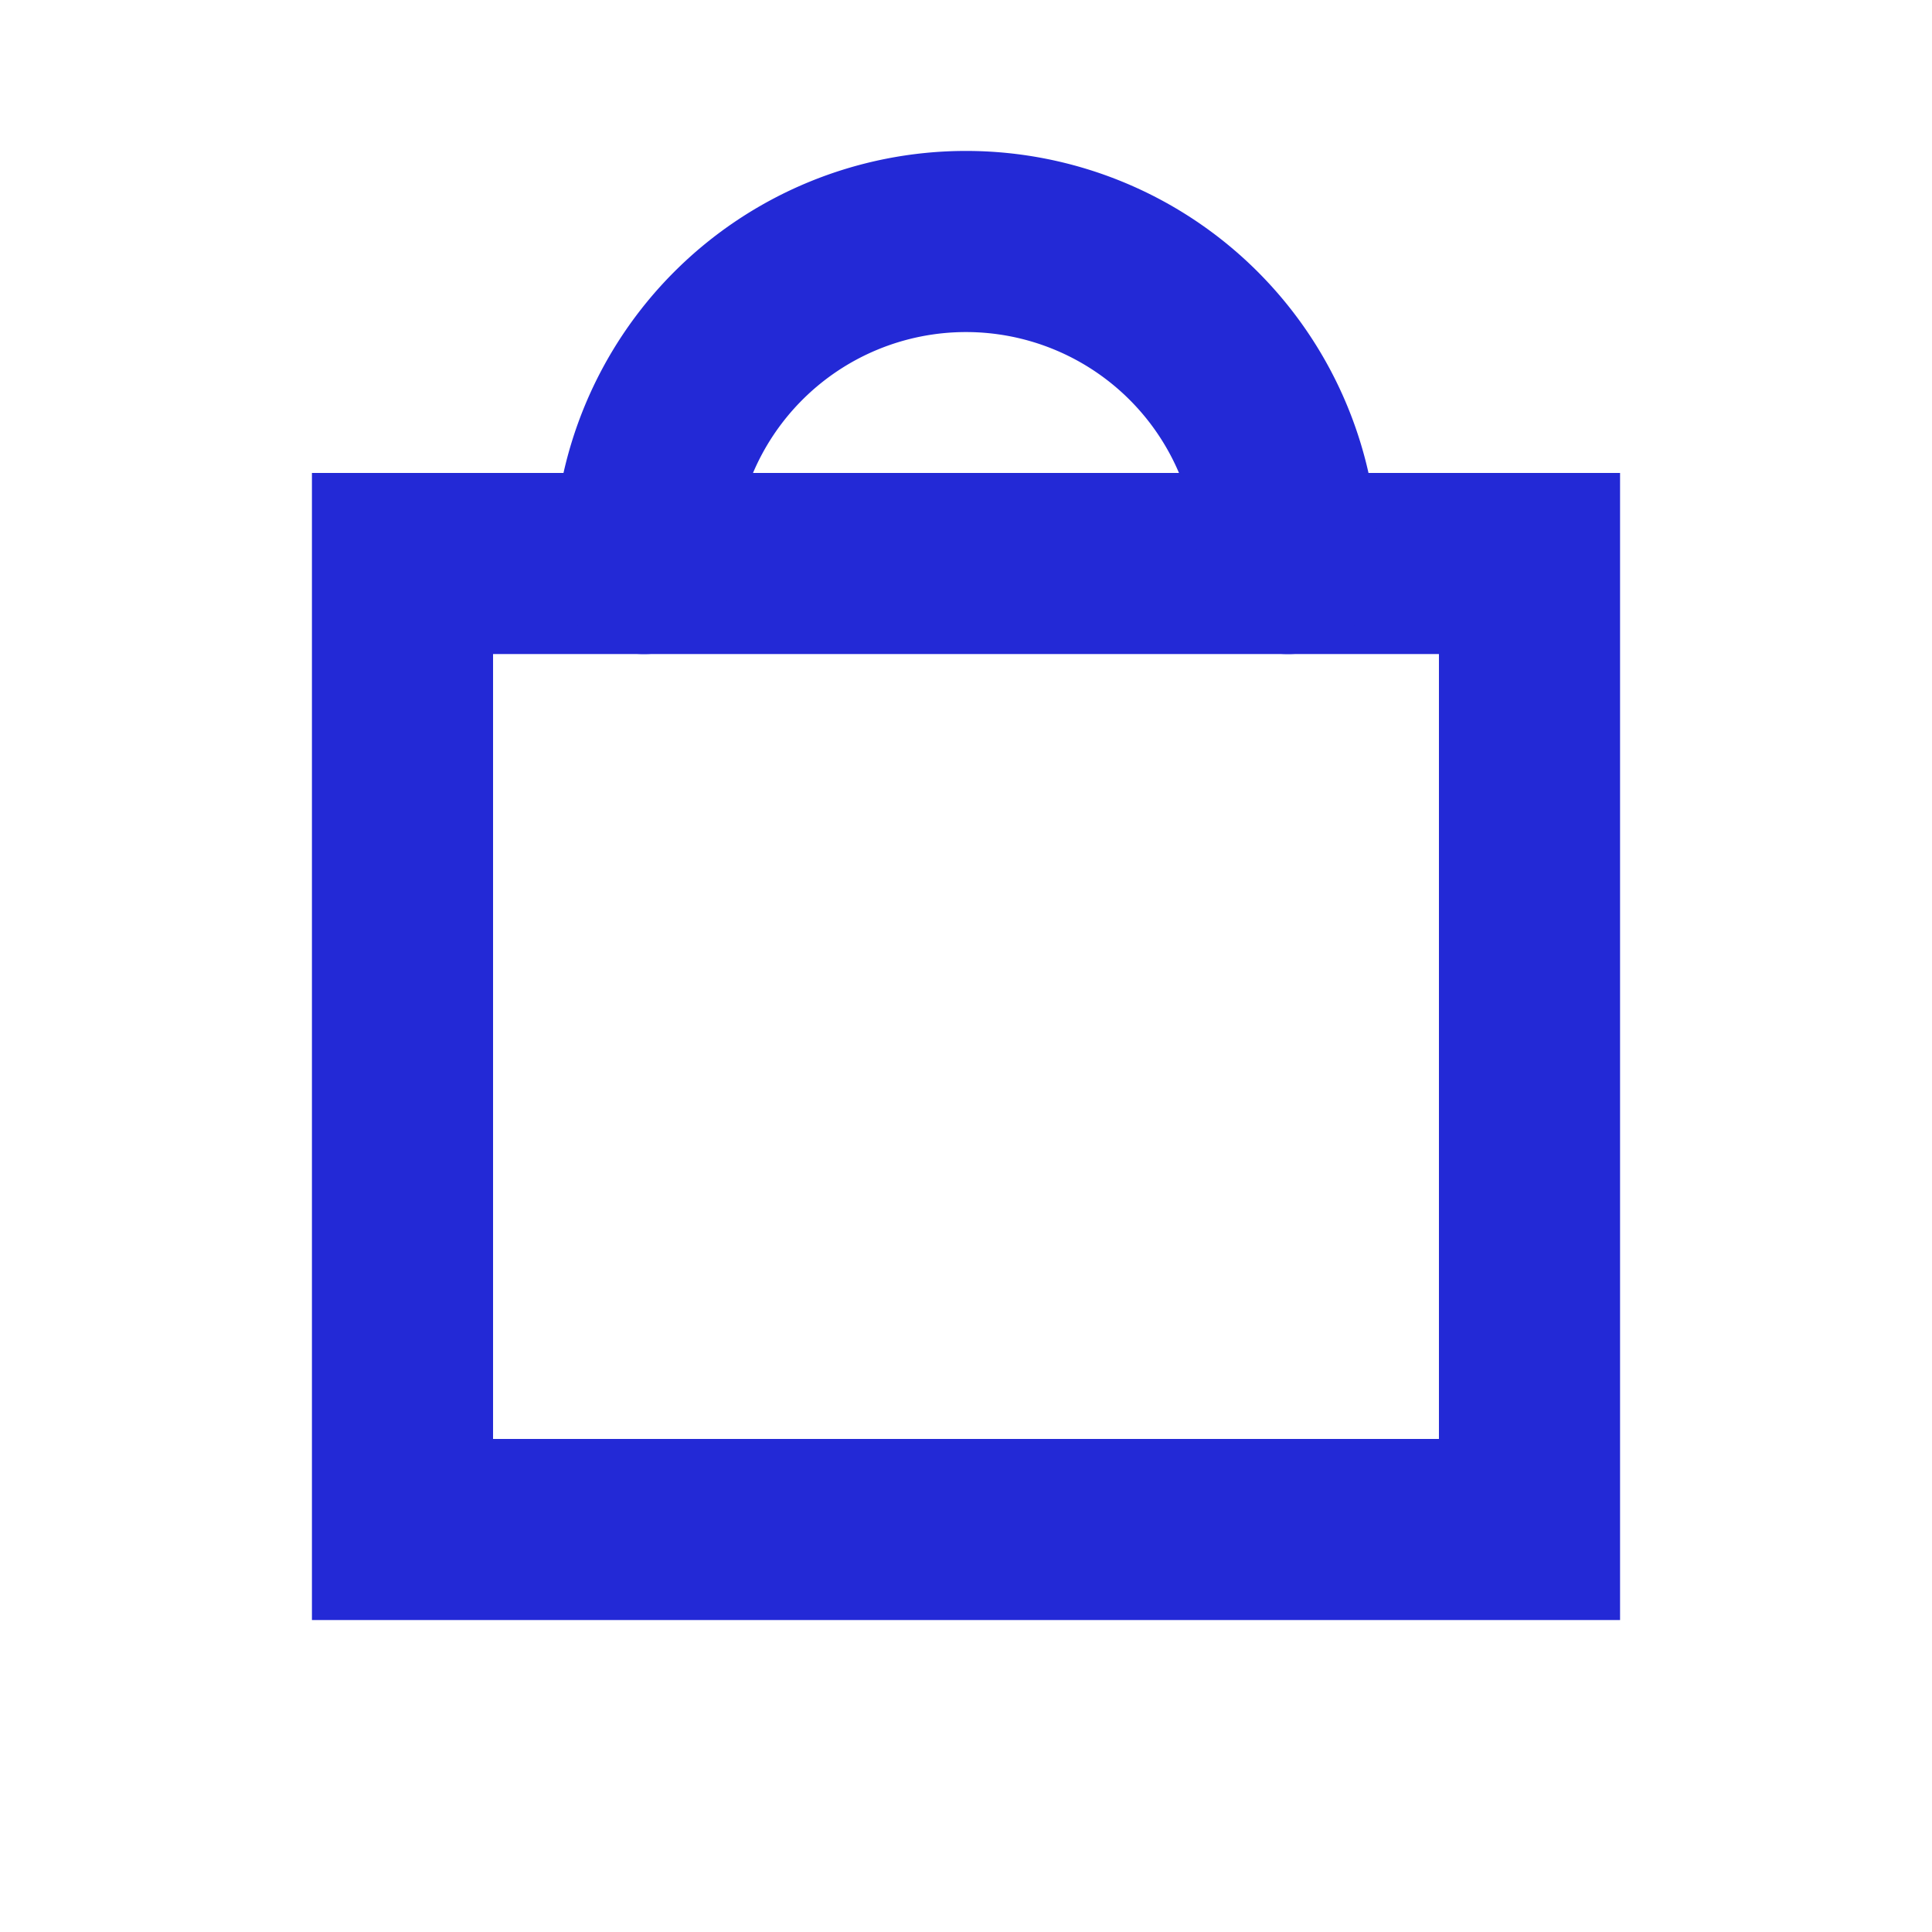 <svg role="img" xmlns="http://www.w3.org/2000/svg" width="32px" height="32px" viewBox="0 0 24 24" aria-labelledby="bagIconTitle" stroke="#2329D6" stroke-width="2.25" stroke-linecap="round" stroke-linejoin="miter" fill="none" color="#2329D6"> <title id="bagIconTitle">Bag</title> <rect width="14" height="12" x="5" y="7"/> <path d="M8 7a4 4 0 1 1 8 0"/> </svg>